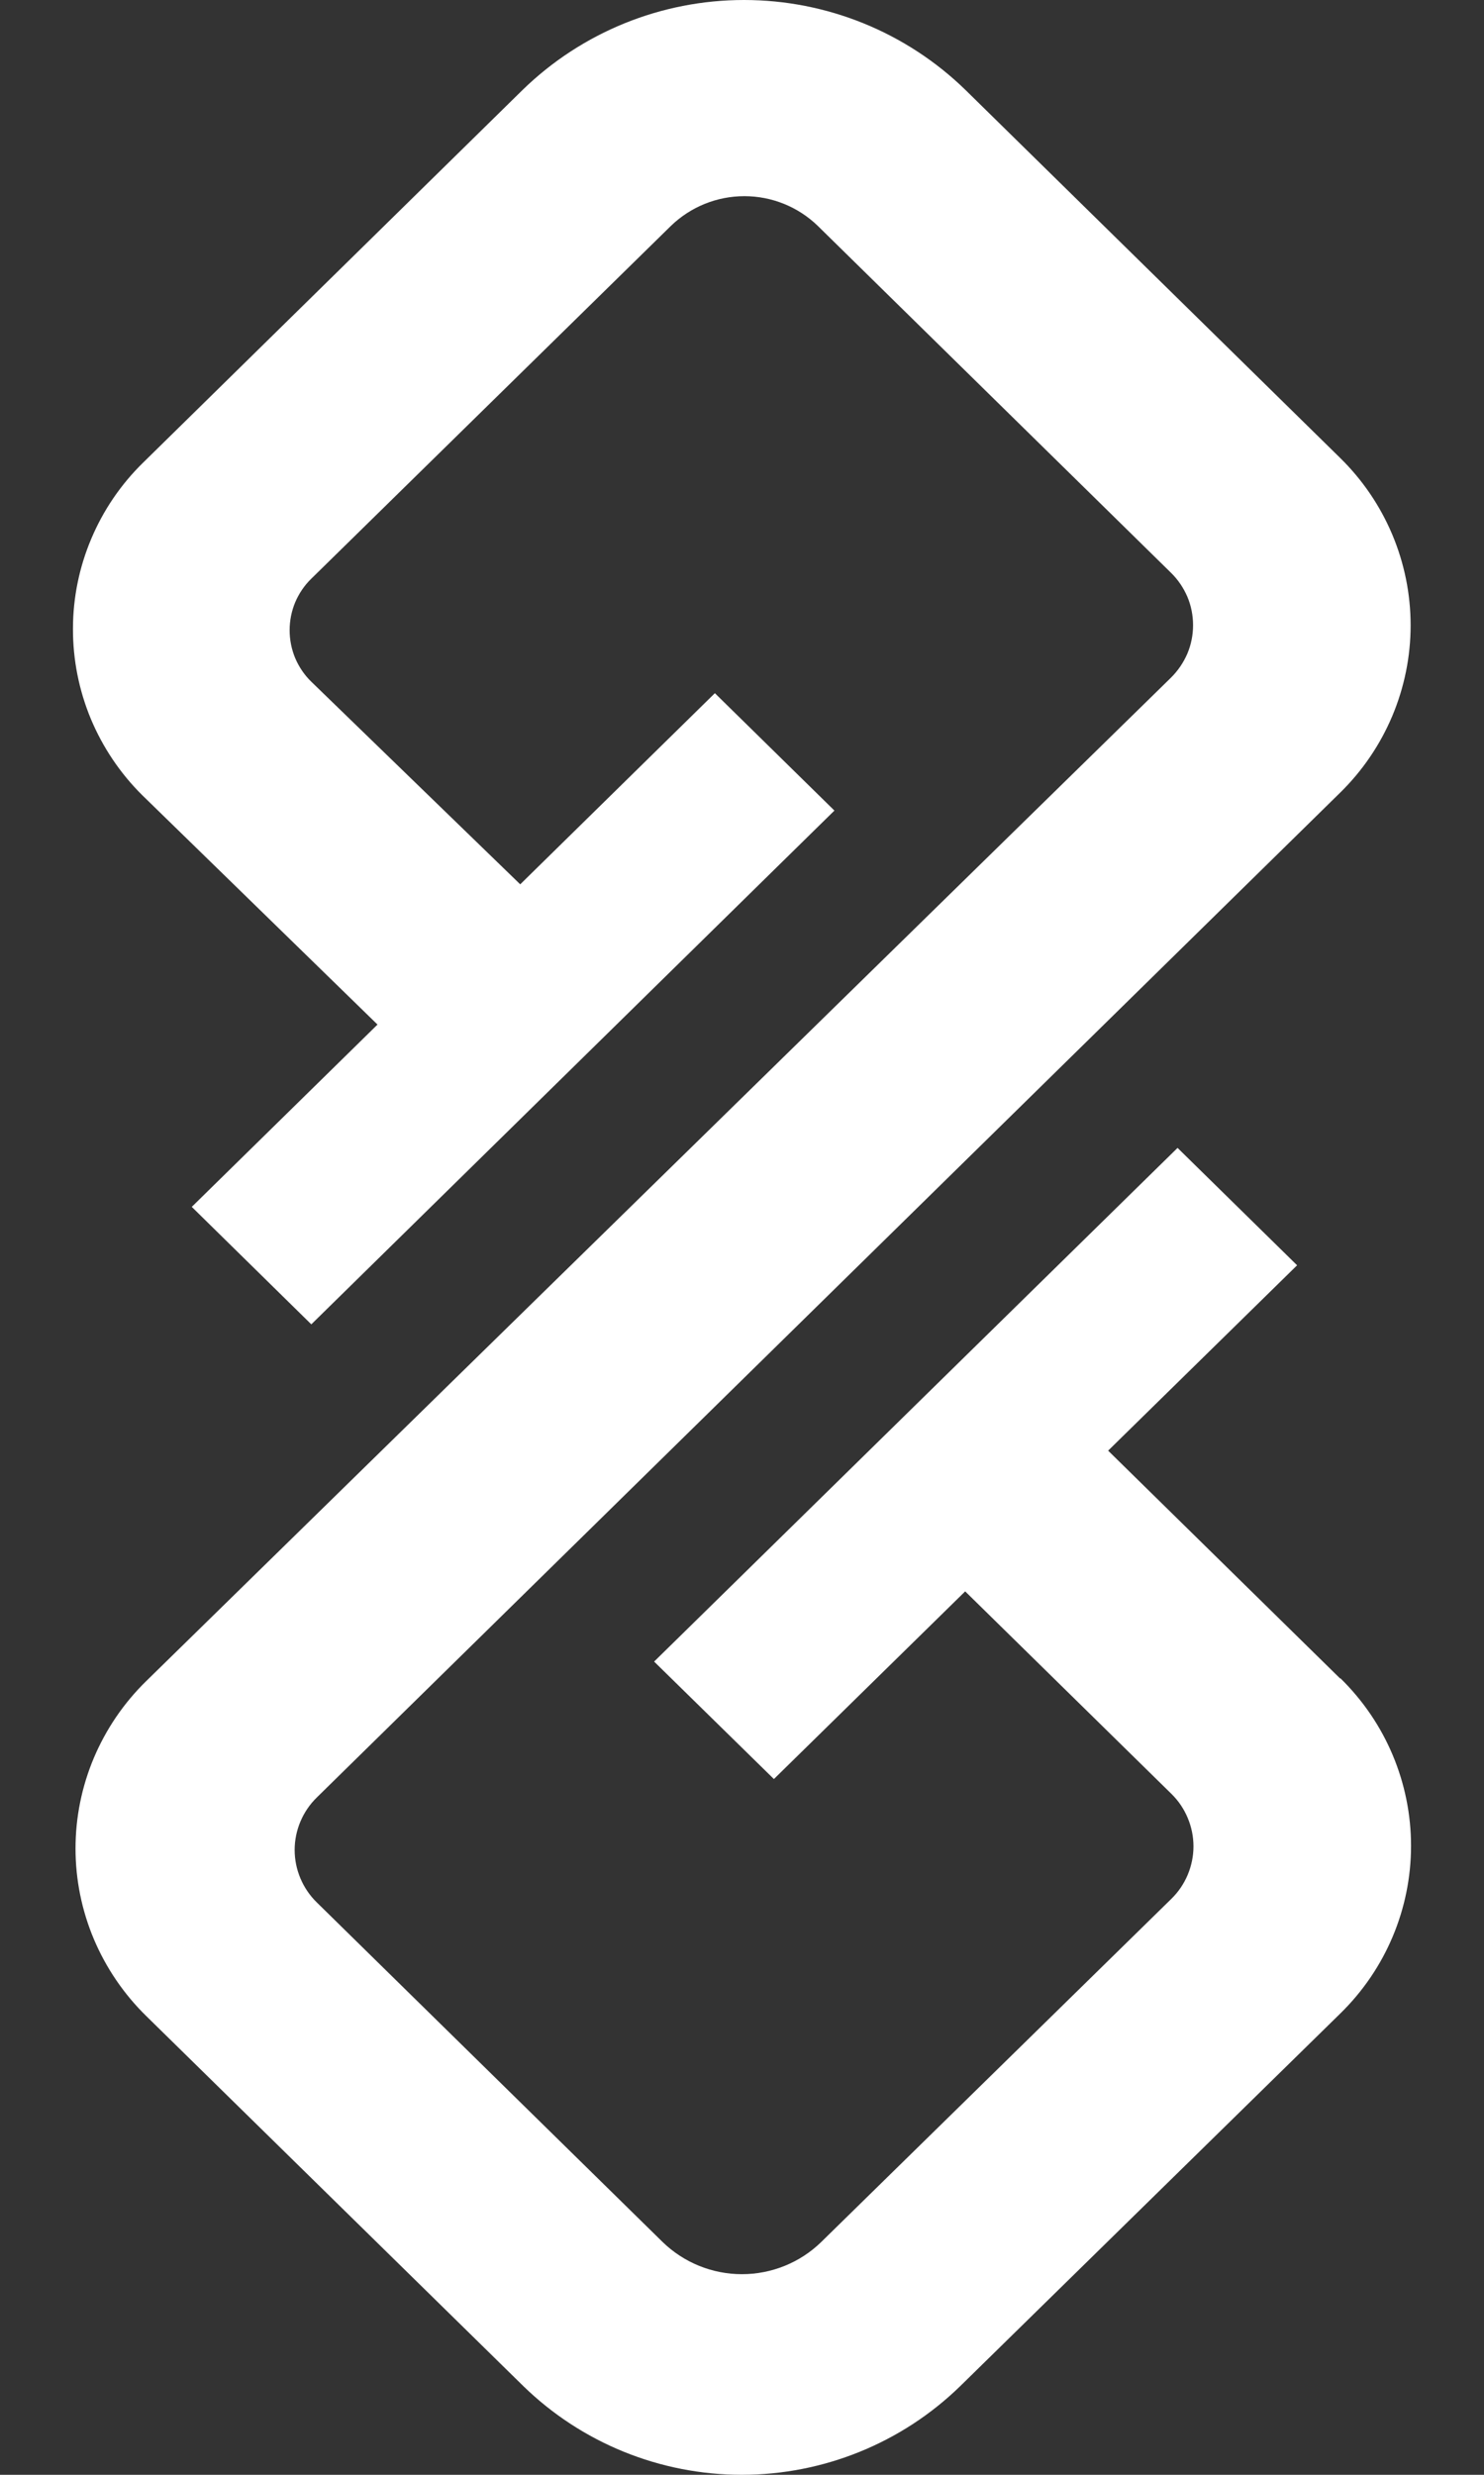 <svg fill="none" height="30" viewBox="0 0 18 30" width="18" xmlns="http://www.w3.org/2000/svg">
  <rect x="0" y="0" width="18" height="30" fill="#333333" stroke="none"/>
  <path d="M16.255 20.347L13.441 17.585L15.733 15.338L14.283 13.915L7.934 20.142L9.387 21.566L11.707 19.291L14.208 21.745C14.293 21.828 14.36 21.927 14.406 22.037C14.452 22.146 14.476 22.263 14.476 22.382C14.476 22.5 14.452 22.617 14.406 22.727C14.36 22.836 14.293 22.935 14.208 23.018L9.962 27.177C9.705 27.428 9.359 27.568 8.999 27.568C8.639 27.568 8.294 27.428 8.036 27.177L3.842 23.061C3.757 22.978 3.69 22.879 3.644 22.77C3.598 22.661 3.574 22.544 3.574 22.425C3.574 22.307 3.598 22.19 3.644 22.081C3.69 21.972 3.757 21.873 3.842 21.79L16.254 9.61C16.525 9.345 16.74 9.029 16.887 8.681C17.034 8.332 17.11 7.958 17.11 7.58C17.11 7.202 17.034 6.828 16.887 6.479C16.74 6.131 16.525 5.815 16.254 5.55L11.71 1.09C10.992 0.391 10.028 0 9.024 0C8.021 0 7.057 0.391 6.339 1.09L1.735 5.609C1.466 5.872 1.253 6.185 1.107 6.531C0.961 6.876 0.885 7.247 0.885 7.622C0.884 7.997 0.958 8.369 1.102 8.715C1.247 9.061 1.459 9.376 1.726 9.64L4.579 12.42L2.326 14.63L3.776 16.054L10.121 9.826L8.671 8.403L6.31 10.72L3.777 8.265C3.693 8.184 3.627 8.086 3.581 7.979C3.536 7.871 3.513 7.756 3.513 7.64C3.513 7.523 3.536 7.408 3.581 7.3C3.627 7.193 3.693 7.095 3.777 7.014L8.136 2.74C8.375 2.508 8.695 2.378 9.029 2.378C9.362 2.378 9.683 2.508 9.921 2.74L14.203 6.943C14.288 7.026 14.355 7.125 14.402 7.234C14.448 7.343 14.471 7.46 14.471 7.579C14.471 7.697 14.448 7.814 14.402 7.923C14.355 8.032 14.288 8.131 14.203 8.215L1.775 20.377C1.503 20.642 1.287 20.959 1.139 21.308C0.992 21.656 0.916 22.03 0.916 22.408C0.916 22.786 0.992 23.16 1.139 23.508C1.287 23.857 1.503 24.174 1.774 24.439L6.347 28.924C7.055 29.614 8.007 30 8.998 30C9.988 30 10.94 29.614 11.648 28.924L16.258 24.407C16.529 24.142 16.745 23.826 16.892 23.477C17.039 23.129 17.115 22.754 17.115 22.376C17.115 21.997 17.039 21.623 16.892 21.274C16.745 20.925 16.529 20.609 16.258 20.344L16.255 20.347Z"
        fill="white" />
</svg>
